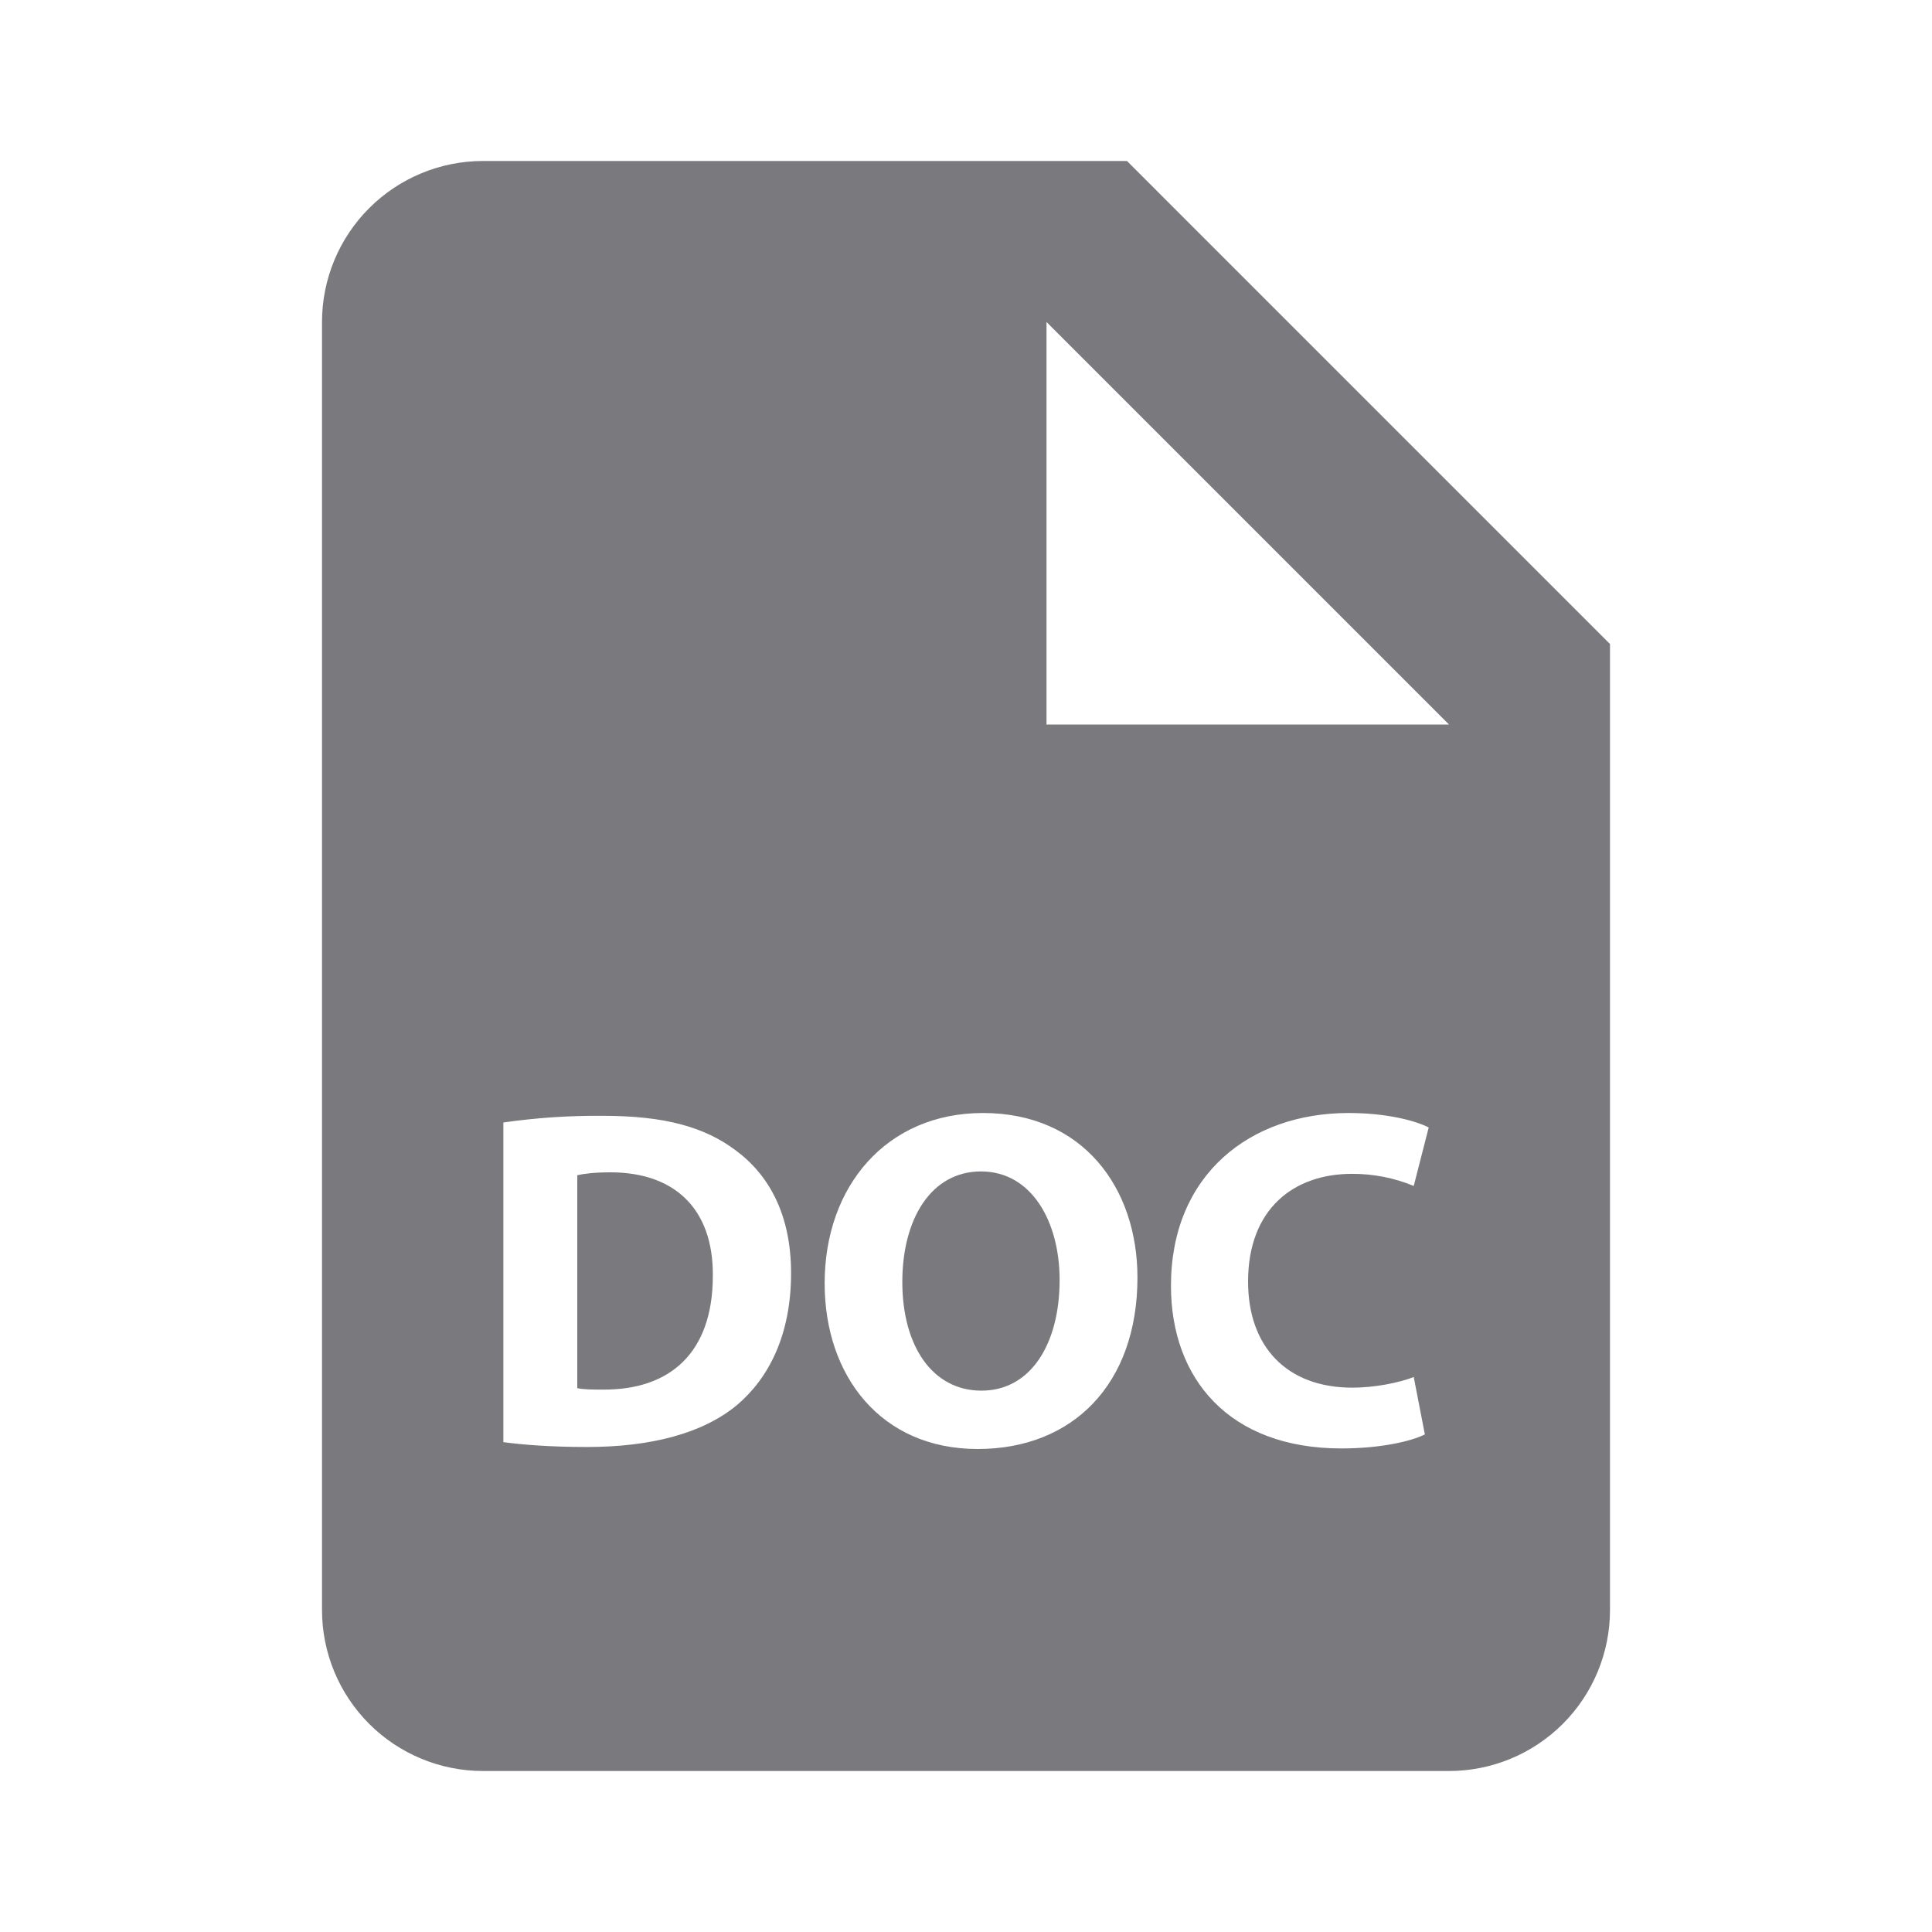 <svg width="79" height="79" viewBox="0 0 79 79" fill="none" xmlns="http://www.w3.org/2000/svg">
<path d="M40.112 47.9C38.081 47.9 36.896 49.833 36.896 52.42C36.896 55.024 38.117 56.864 40.132 56.864C42.163 56.864 43.328 54.928 43.328 52.341C43.328 49.951 42.183 47.9 40.112 47.9Z" fill="#7A7A7E"/>
<path d="M46.083 6.583H19.75C18.004 6.583 16.329 7.277 15.095 8.512C13.86 9.746 13.167 11.421 13.167 13.167V65.834C13.167 67.579 13.86 69.254 15.095 70.489C16.329 71.723 18.004 72.417 19.75 72.417H59.25C60.996 72.417 62.67 71.723 63.905 70.489C65.14 69.254 65.833 67.579 65.833 65.834V26.334L46.083 6.583ZM30.135 57.453C28.733 58.618 26.603 59.168 24 59.168C22.436 59.168 21.333 59.069 20.583 58.97V45.899C21.929 45.705 23.288 45.614 24.648 45.626C27.176 45.626 28.815 46.08 30.096 47.048C31.478 48.075 32.347 49.714 32.347 52.058C32.347 54.609 31.419 56.367 30.135 57.453ZM39.977 59.25C36.027 59.25 33.72 56.268 33.72 52.476C33.72 48.49 36.264 45.511 40.194 45.511C44.279 45.511 46.511 48.569 46.511 52.242C46.508 56.604 43.861 59.25 39.977 59.25ZM55.3 56.742C56.205 56.742 57.212 56.541 57.808 56.307L58.263 58.654C57.709 58.931 56.465 59.227 54.849 59.227C50.251 59.227 47.881 56.367 47.881 52.575C47.881 48.035 51.116 45.511 55.145 45.511C56.706 45.511 57.887 45.827 58.42 46.103L57.808 48.493C57.007 48.162 56.147 47.994 55.28 47.999C52.891 47.999 51.034 49.441 51.034 52.404C51.034 55.066 52.614 56.742 55.3 56.742ZM46.083 29.625H42.792V13.167L59.25 29.625H46.083Z" fill="#7A7A7E"/>
<path d="M24.964 47.937C24.296 47.937 23.861 47.996 23.605 48.055V56.761C23.861 56.821 24.276 56.821 24.648 56.821C27.373 56.84 29.148 55.343 29.148 52.163C29.168 49.398 27.551 47.937 24.964 47.937Z" fill="#7A7A7E"/>
</svg>
